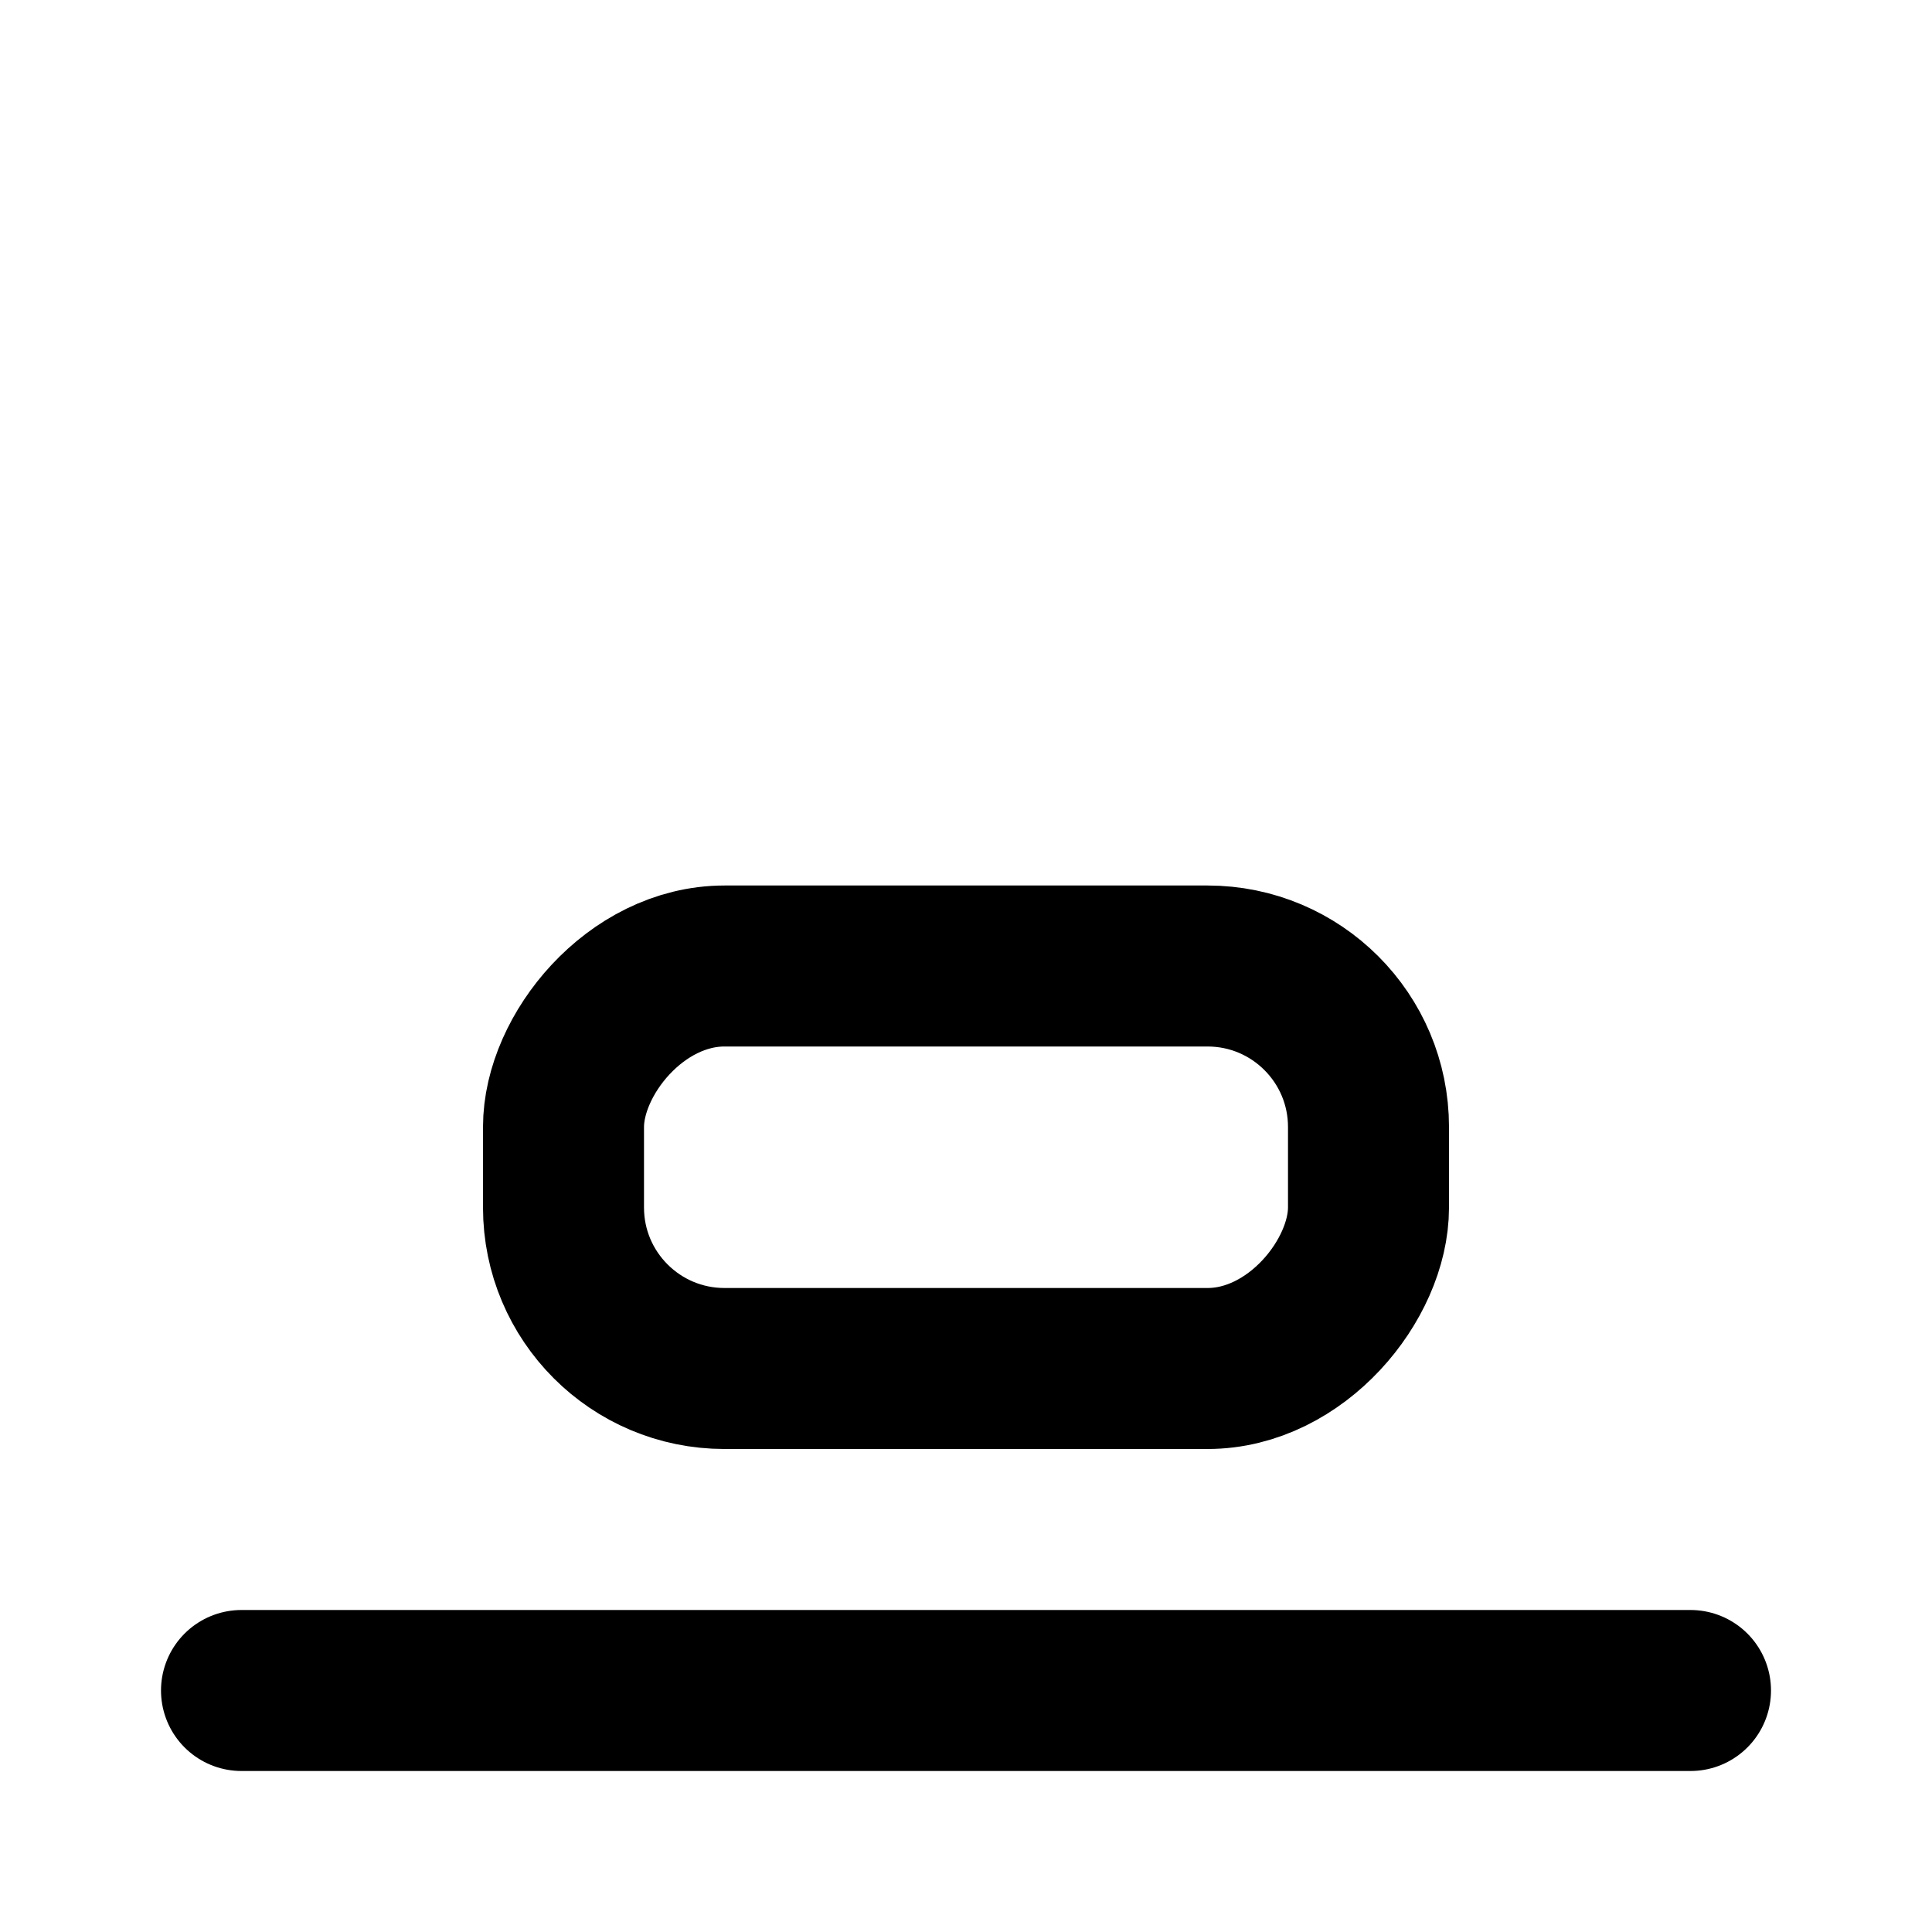 <svg width="24" height="24" viewBox="0 0 24 24" fill="none" xmlns="http://www.w3.org/2000/svg" stroke="currentColor" stroke-width="2" stroke-linecap="round" stroke-linejoin="round" class="feather">
<path d="M3 21H21"/>
<rect width="10" height="5" rx="2" transform="matrix(1 0 0 -1 7 17)"/>
</svg>
